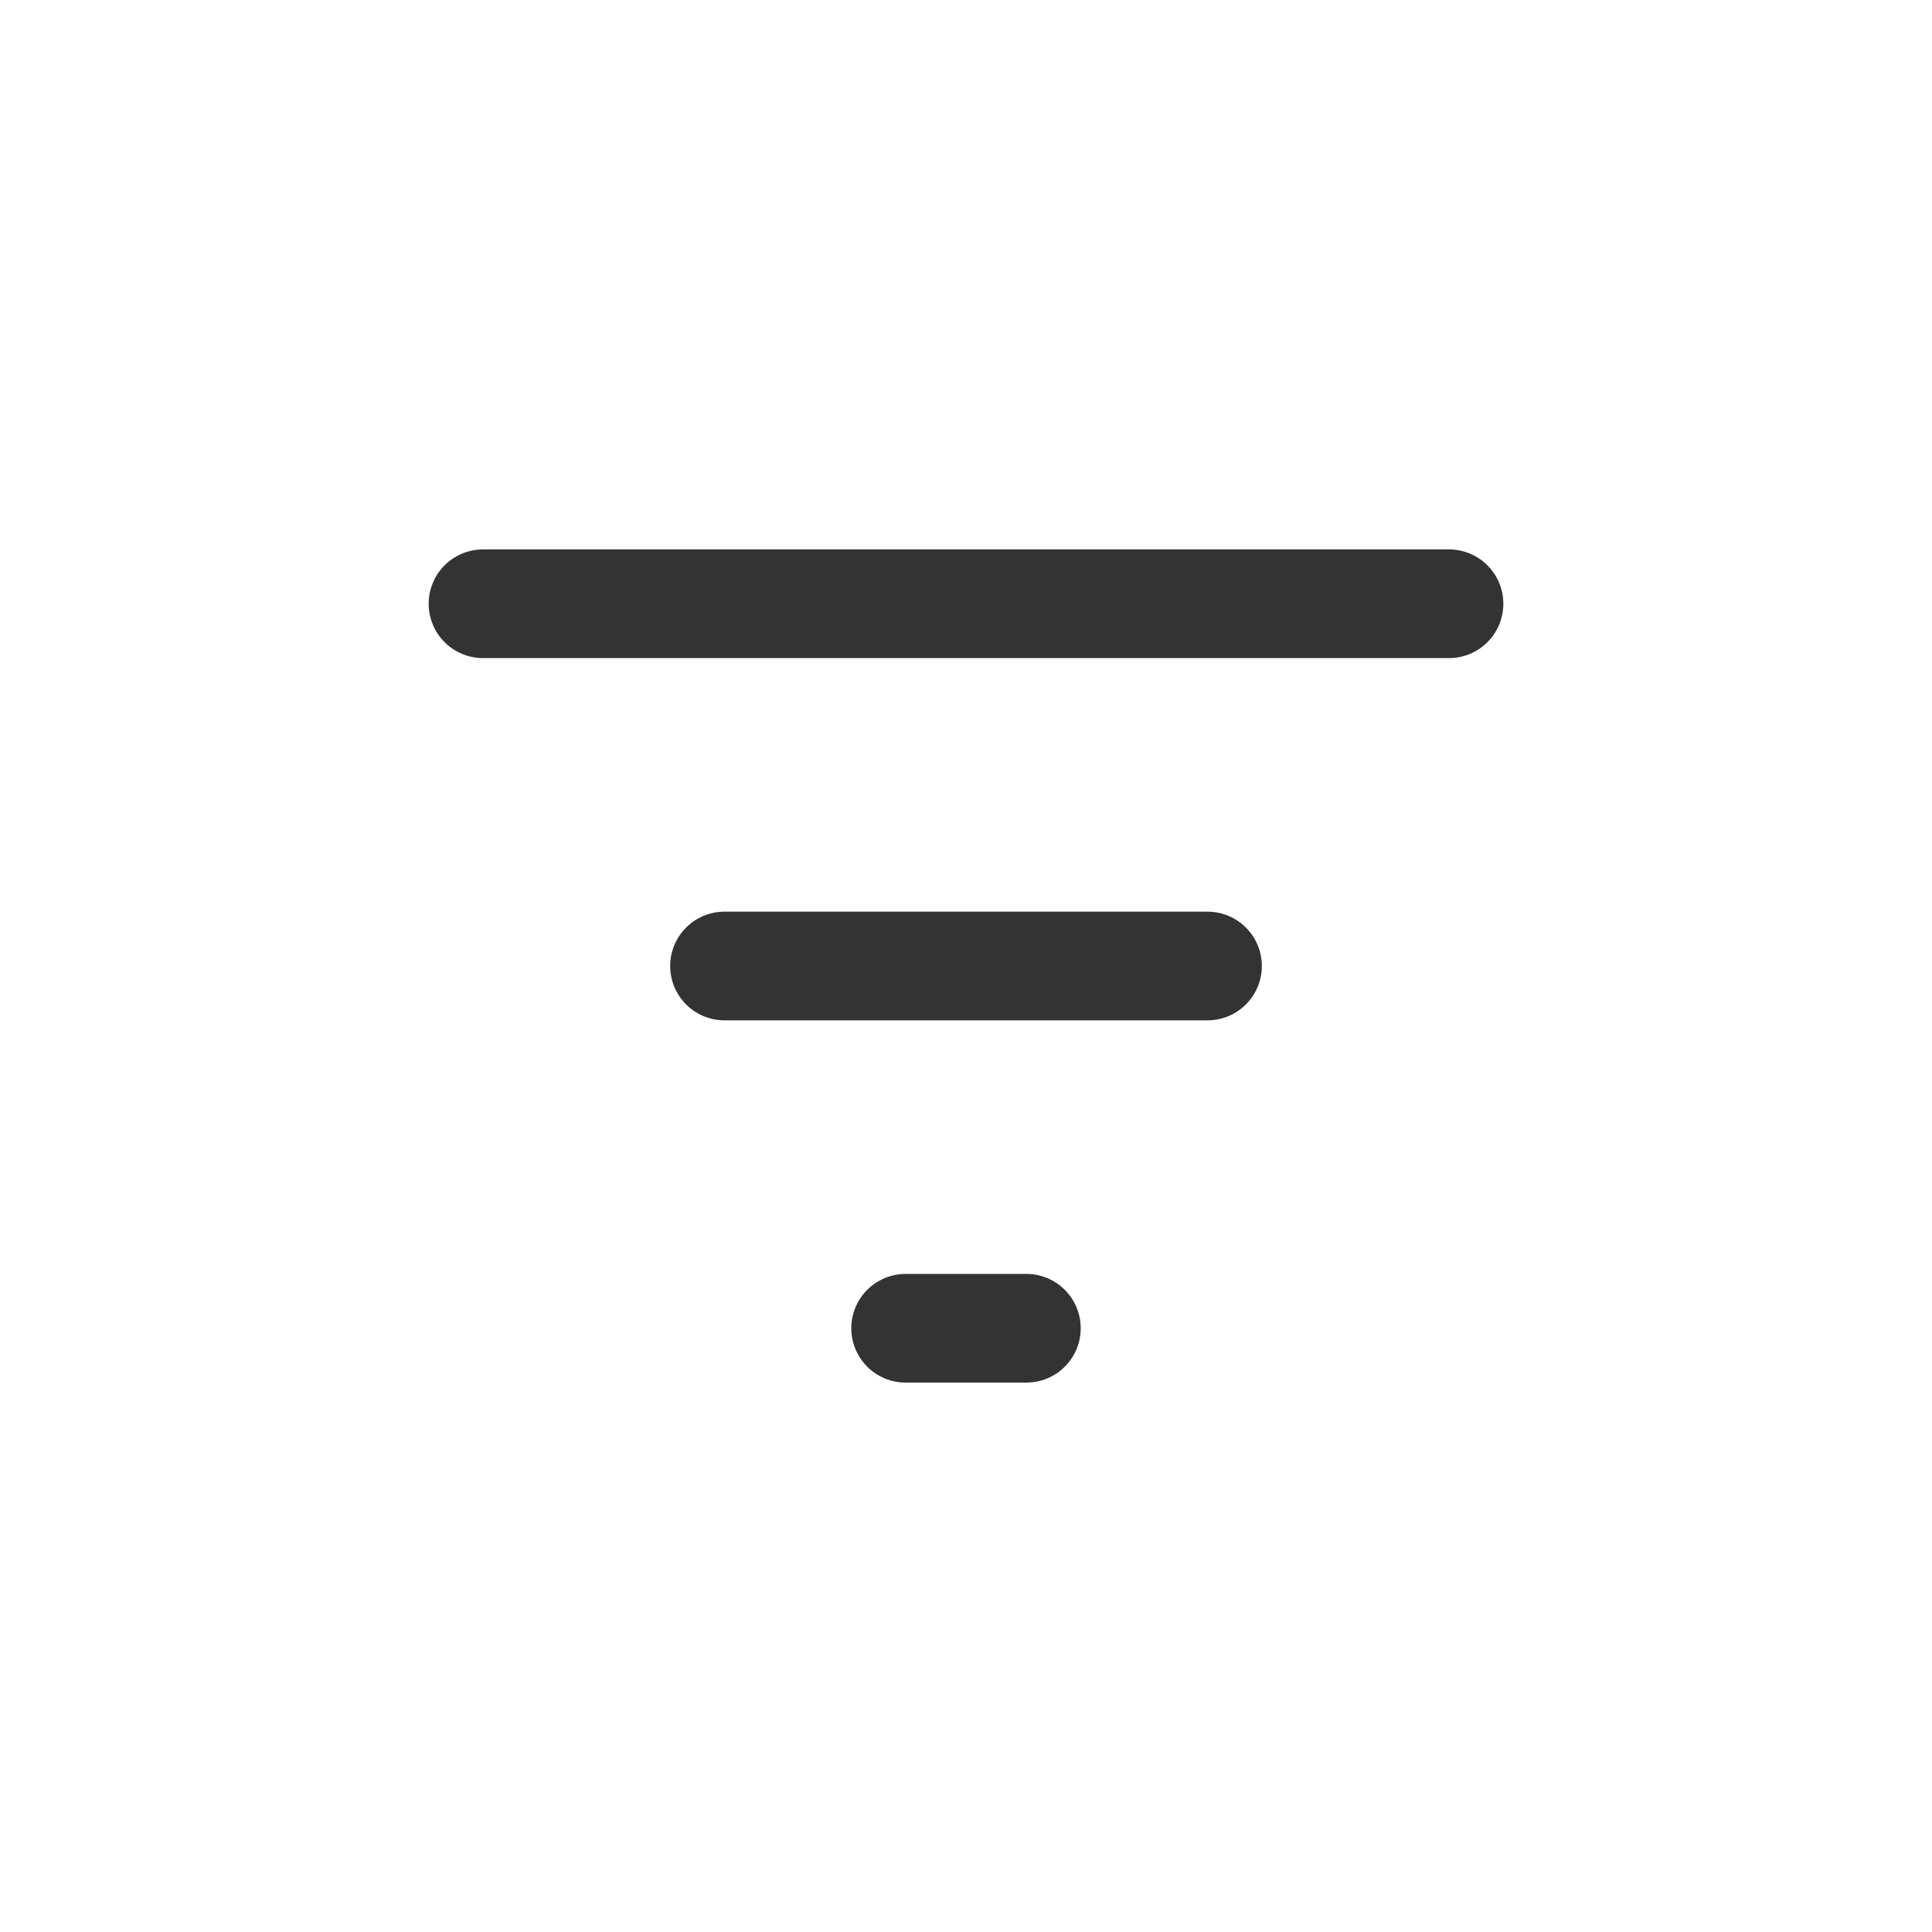 <svg width="32" height="32" viewBox="0 0 32 32" fill="none" xmlns="http://www.w3.org/2000/svg">
<g id="Filter">
<g id="Filter_2">
<path id="Bar 1" d="M24 10H16H8" stroke="#333333" stroke-width="1.8" stroke-linecap="round" stroke-linejoin="round"/>
<path id="Bar 2" d="M20 16H16H12" stroke="#333333" stroke-width="1.8" stroke-linecap="round" stroke-linejoin="round"/>
<path id="Bar 3" d="M17 22H16H15" stroke="#333333" stroke-width="1.8" stroke-linecap="round" stroke-linejoin="round"/>
</g>
</g>
</svg>
